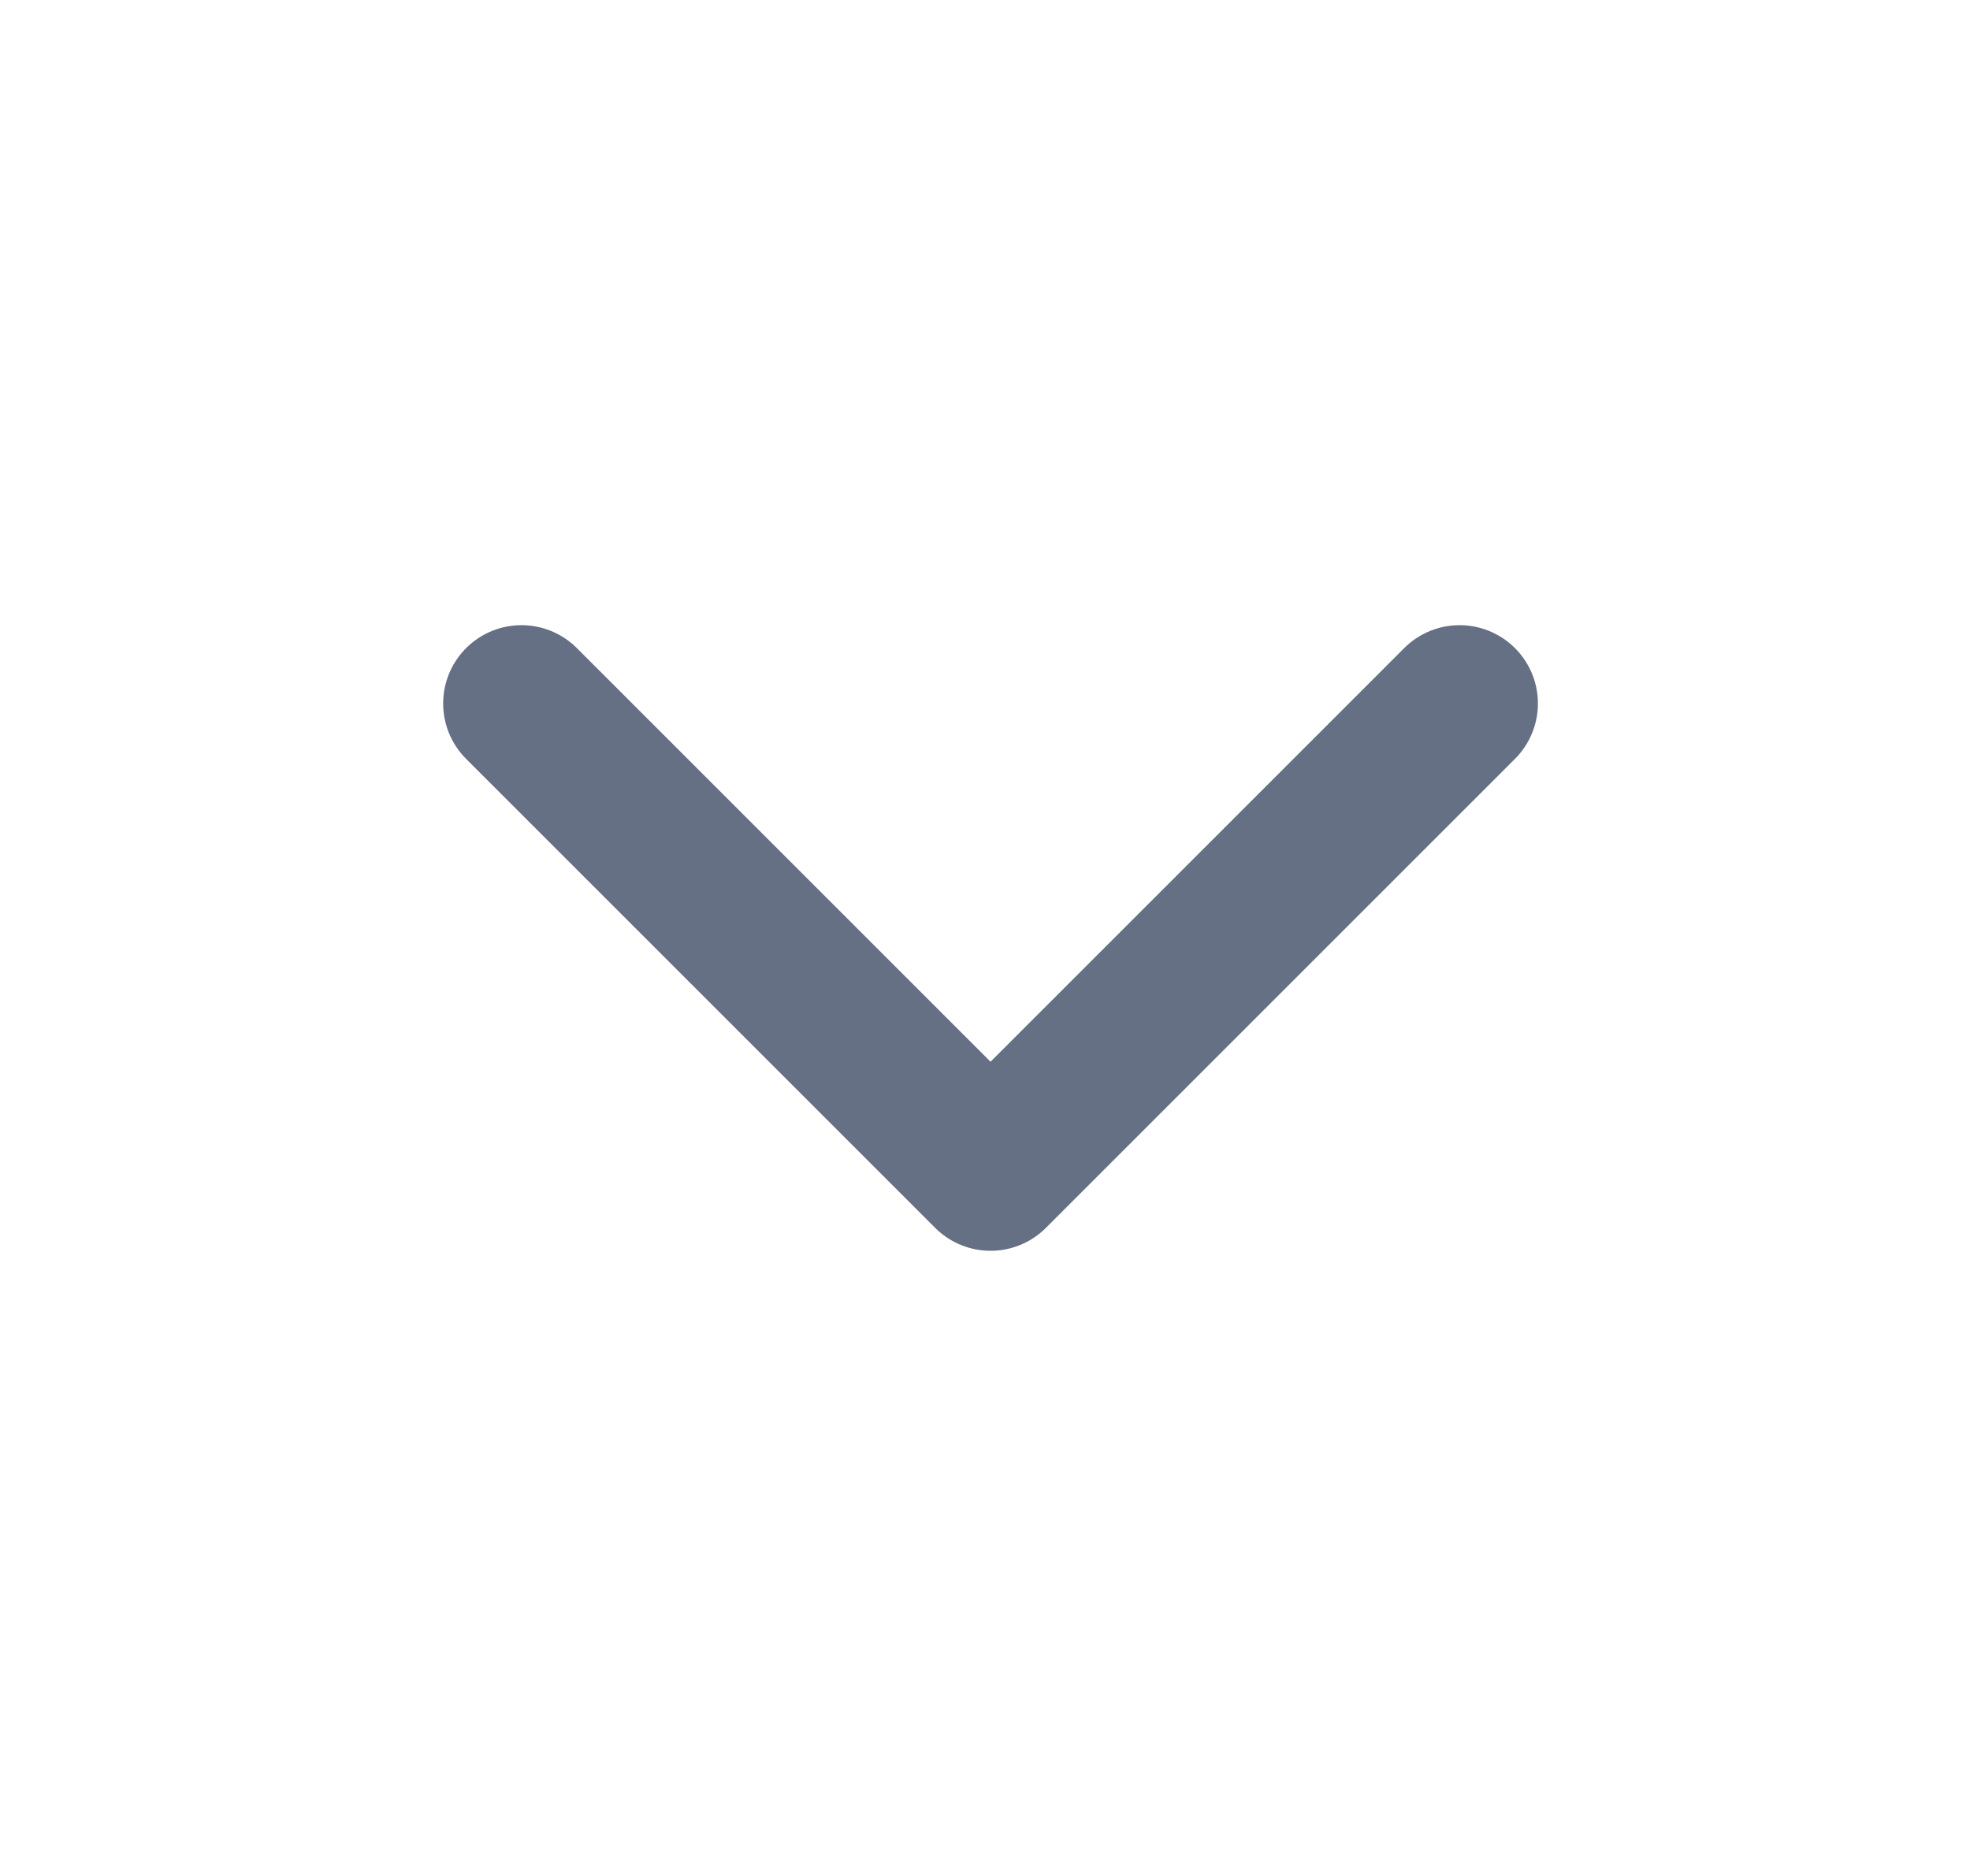 <svg width="21" height="20" viewBox="0 0 21 20" fill="none" xmlns="http://www.w3.org/2000/svg">
<path d="M5.559 7.5L10.559 12.5L15.559 7.5" stroke="#667085" stroke-width="1.67" stroke-linecap="round" stroke-linejoin="round"/>
</svg>
